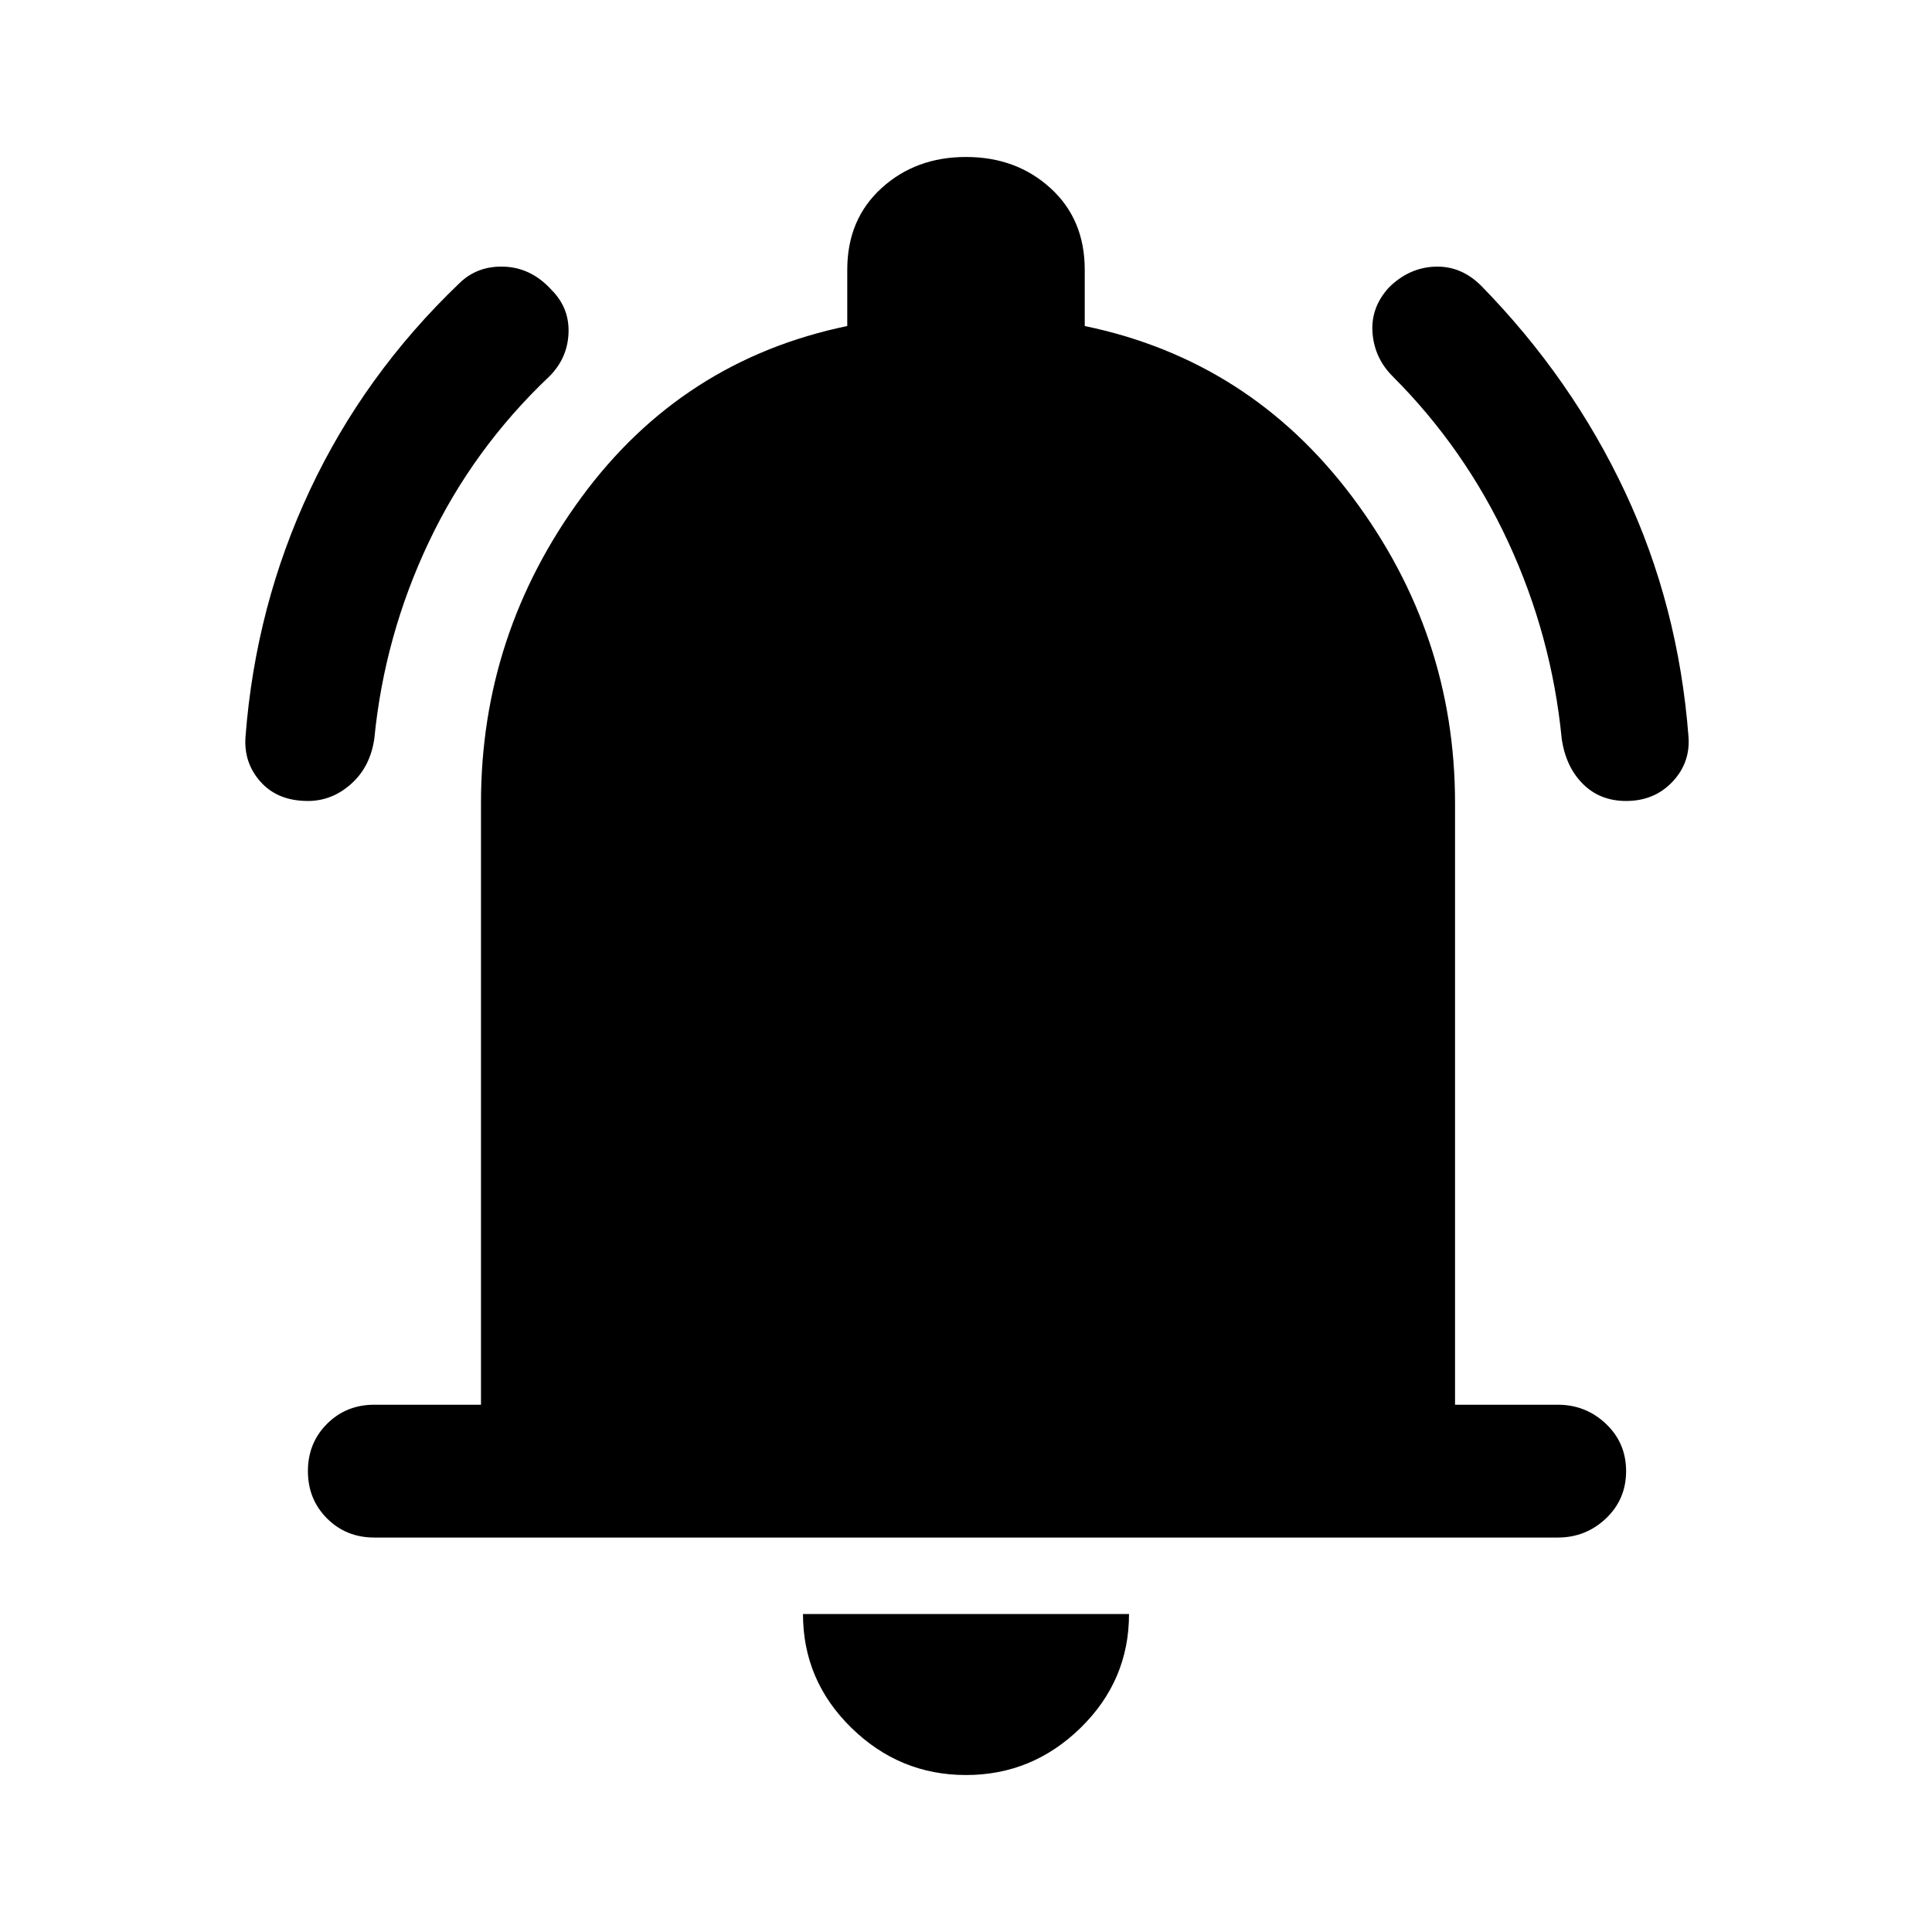 <svg xmlns="http://www.w3.org/2000/svg" height="48" width="48"><path d="M7.65 19.9q-.75 0-1.175-.475Q6.05 18.95 6.1 18.3q.25-3.25 1.6-6.125t3.7-5.125q.45-.45 1.125-.425.675.025 1.175.575.45.45.425 1.075-.025.625-.475 1.075-1.9 1.8-3 4.125T9.3 18.35q-.1.7-.575 1.125-.475.425-1.075.425Zm32.75 0q-.65 0-1.075-.425-.425-.425-.525-1.125-.25-2.55-1.325-4.875T34.6 9.35q-.45-.45-.5-1.075-.05-.625.4-1.125.5-.5 1.15-.525.65-.025 1.15.475 2.25 2.3 3.575 5.125Q41.7 15.05 41.95 18.3q.05.65-.4 1.125t-1.15.475ZM9.3 38.2q-.7 0-1.175-.475-.475-.475-.475-1.175 0-.7.475-1.175Q8.6 34.9 9.3 34.9h2.65V19.95q0-4.2 2.5-7.6 2.5-3.4 6.6-4.25V6.7q0-1.25.85-2.025.85-.775 2.1-.775t2.1.775q.85.775.85 2.025v1.4q4.1.85 6.65 4.25 2.55 3.4 2.55 7.6V34.9h2.55q.7 0 1.2.475t.5 1.175q0 .7-.5 1.175-.5.475-1.2.475ZM24 44.1q-1.65 0-2.85-1.175-1.2-1.175-1.2-2.825h8.1q0 1.65-1.2 2.825Q25.65 44.1 24 44.1Z"/></svg>